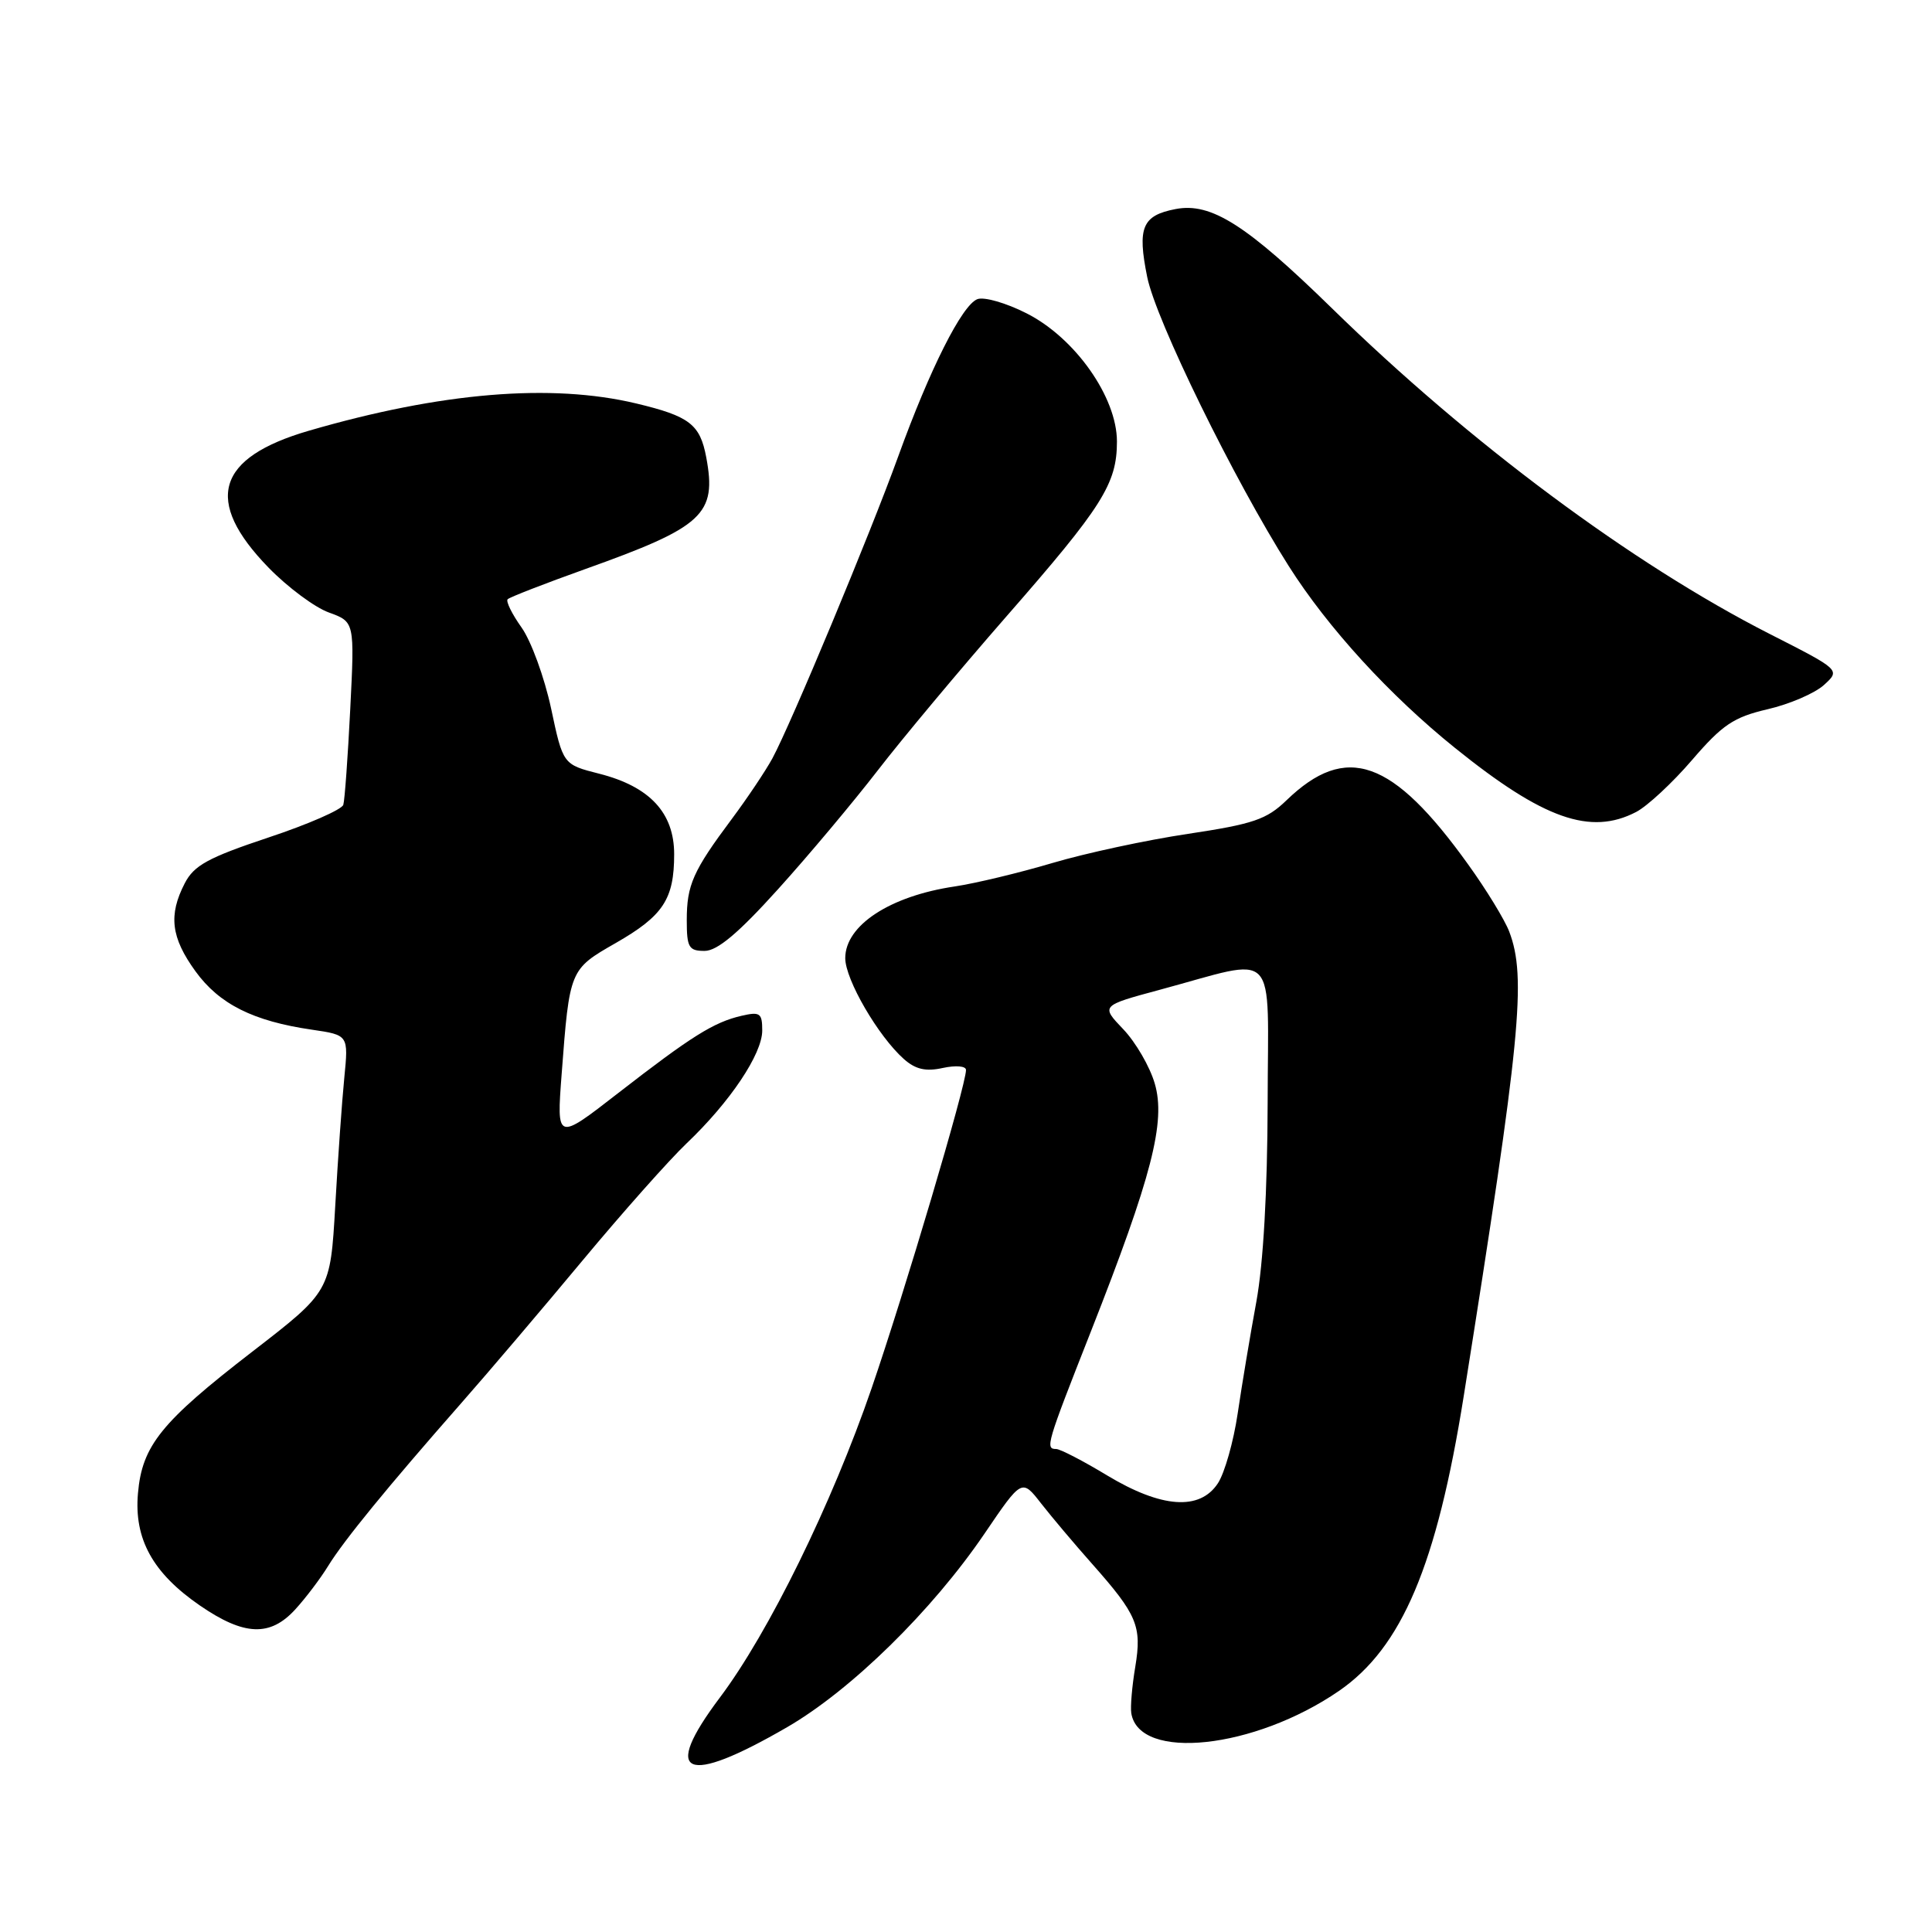 <?xml version="1.0" encoding="UTF-8" standalone="no"?>
<!DOCTYPE svg PUBLIC "-//W3C//DTD SVG 1.1//EN" "http://www.w3.org/Graphics/SVG/1.1/DTD/svg11.dtd" >
<svg xmlns="http://www.w3.org/2000/svg" xmlns:xlink="http://www.w3.org/1999/xlink" version="1.1" viewBox="0 0 256 256">
 <g >
 <path fill="currentColor"
d=" M 104.30 228.86 C 112.80 223.93 123.51 213.42 130.45 203.22 C 135.40 195.93 135.40 195.93 137.95 199.21 C 139.35 201.00 142.39 204.61 144.71 207.22 C 150.69 213.97 151.32 215.47 150.43 220.86 C 150.00 223.41 149.77 226.18 149.90 227.00 C 150.92 233.40 166.22 231.76 177.43 224.05 C 185.76 218.31 190.38 207.39 193.95 185.00 C 201.50 137.54 202.29 129.51 199.98 123.44 C 199.39 121.89 196.95 117.89 194.55 114.56 C 184.51 100.56 178.38 98.40 170.46 106.05 C 167.83 108.59 166.06 109.19 157.42 110.49 C 151.92 111.31 143.84 113.05 139.46 114.35 C 135.08 115.65 129.26 117.05 126.51 117.46 C 117.93 118.73 112.00 122.61 112.00 126.96 C 112.00 129.80 116.38 137.33 119.78 140.34 C 121.32 141.70 122.67 142.01 124.93 141.51 C 126.66 141.14 128.00 141.25 128.00 141.78 C 128.00 143.81 119.87 171.21 115.49 183.96 C 110.23 199.26 101.86 216.33 95.39 224.93 C 87.57 235.33 90.73 236.72 104.30 228.86 Z  M 39.13 213.25 C 40.51 211.74 42.47 209.15 43.48 207.50 C 45.56 204.12 51.33 197.06 61.05 186.00 C 64.68 181.88 71.95 173.32 77.21 167.00 C 82.47 160.68 88.67 153.70 90.98 151.50 C 96.74 146.02 101.00 139.66 101.00 136.55 C 101.00 134.24 100.71 134.03 98.25 134.60 C 94.57 135.45 91.60 137.32 81.91 144.84 C 73.75 151.18 73.75 151.18 74.42 142.34 C 75.47 128.46 75.48 128.45 81.58 124.96 C 87.88 121.35 89.33 119.15 89.33 113.19 C 89.33 107.70 86.09 104.22 79.40 102.52 C 74.60 101.30 74.60 101.30 73.02 93.86 C 72.14 89.76 70.38 84.94 69.11 83.15 C 67.83 81.35 67.00 79.66 67.27 79.40 C 67.54 79.13 72.17 77.33 77.56 75.40 C 93.22 69.81 95.00 68.16 93.58 60.59 C 92.76 56.22 91.37 55.15 84.30 53.46 C 73.04 50.77 58.44 51.98 40.94 57.07 C 28.65 60.64 26.96 66.35 35.59 75.22 C 38.11 77.81 41.71 80.49 43.58 81.16 C 46.99 82.40 46.99 82.40 46.41 93.95 C 46.09 100.30 45.68 106.01 45.49 106.64 C 45.30 107.27 40.83 109.23 35.55 110.98 C 27.58 113.64 25.71 114.66 24.48 117.04 C 22.30 121.26 22.66 124.23 25.90 128.70 C 29.05 133.05 33.55 135.31 41.34 136.44 C 46.18 137.15 46.18 137.15 45.62 142.82 C 45.31 145.95 44.77 153.59 44.42 159.81 C 43.77 171.12 43.77 171.12 33.42 179.11 C 21.35 188.43 18.83 191.55 18.28 197.88 C 17.75 203.92 20.24 208.43 26.46 212.72 C 32.34 216.77 35.79 216.91 39.13 213.25 Z  M 103.08 117.84 C 107.14 113.35 113.08 106.26 116.30 102.09 C 119.52 97.91 127.18 88.75 133.32 81.72 C 146.09 67.12 148.00 64.11 148.00 58.50 C 148.00 52.64 142.46 44.77 136.03 41.52 C 133.32 40.14 130.39 39.30 129.51 39.64 C 127.48 40.41 123.21 48.89 119.01 60.50 C 115.32 70.71 104.79 95.98 102.34 100.50 C 101.44 102.15 99.03 105.75 96.98 108.50 C 91.82 115.41 91.00 117.26 91.00 121.93 C 91.00 125.54 91.27 126.00 93.36 126.00 C 95.04 126.00 97.83 123.66 103.08 117.84 Z  M 216.80 107.59 C 218.28 106.82 221.62 103.72 224.21 100.70 C 228.23 96.03 229.71 95.03 234.21 93.98 C 237.12 93.31 240.48 91.86 241.69 90.76 C 243.87 88.77 243.87 88.77 234.49 84.00 C 216.29 74.73 194.74 58.70 176.50 40.86 C 165.16 29.78 160.48 26.80 155.78 27.70 C 151.35 28.55 150.68 30.13 152.01 36.70 C 153.16 42.43 163.51 63.56 170.76 75.00 C 175.95 83.19 184.14 92.14 192.80 99.11 C 204.50 108.54 210.75 110.74 216.80 107.59 Z  M 146.70 195.50 C 143.51 193.57 140.47 192.00 139.95 192.00 C 138.48 192.00 138.65 191.40 144.52 176.50 C 152.63 155.90 154.50 148.63 153.01 143.57 C 152.36 141.33 150.48 138.10 148.84 136.38 C 145.86 133.26 145.86 133.26 153.68 131.15 C 169.62 126.86 168.00 125.16 167.97 146.12 C 167.94 157.81 167.40 167.41 166.47 172.50 C 165.66 176.90 164.55 183.55 164.00 187.29 C 163.45 191.02 162.27 195.18 161.38 196.54 C 158.98 200.20 153.91 199.84 146.70 195.50 Z "/>
</g>
</svg>